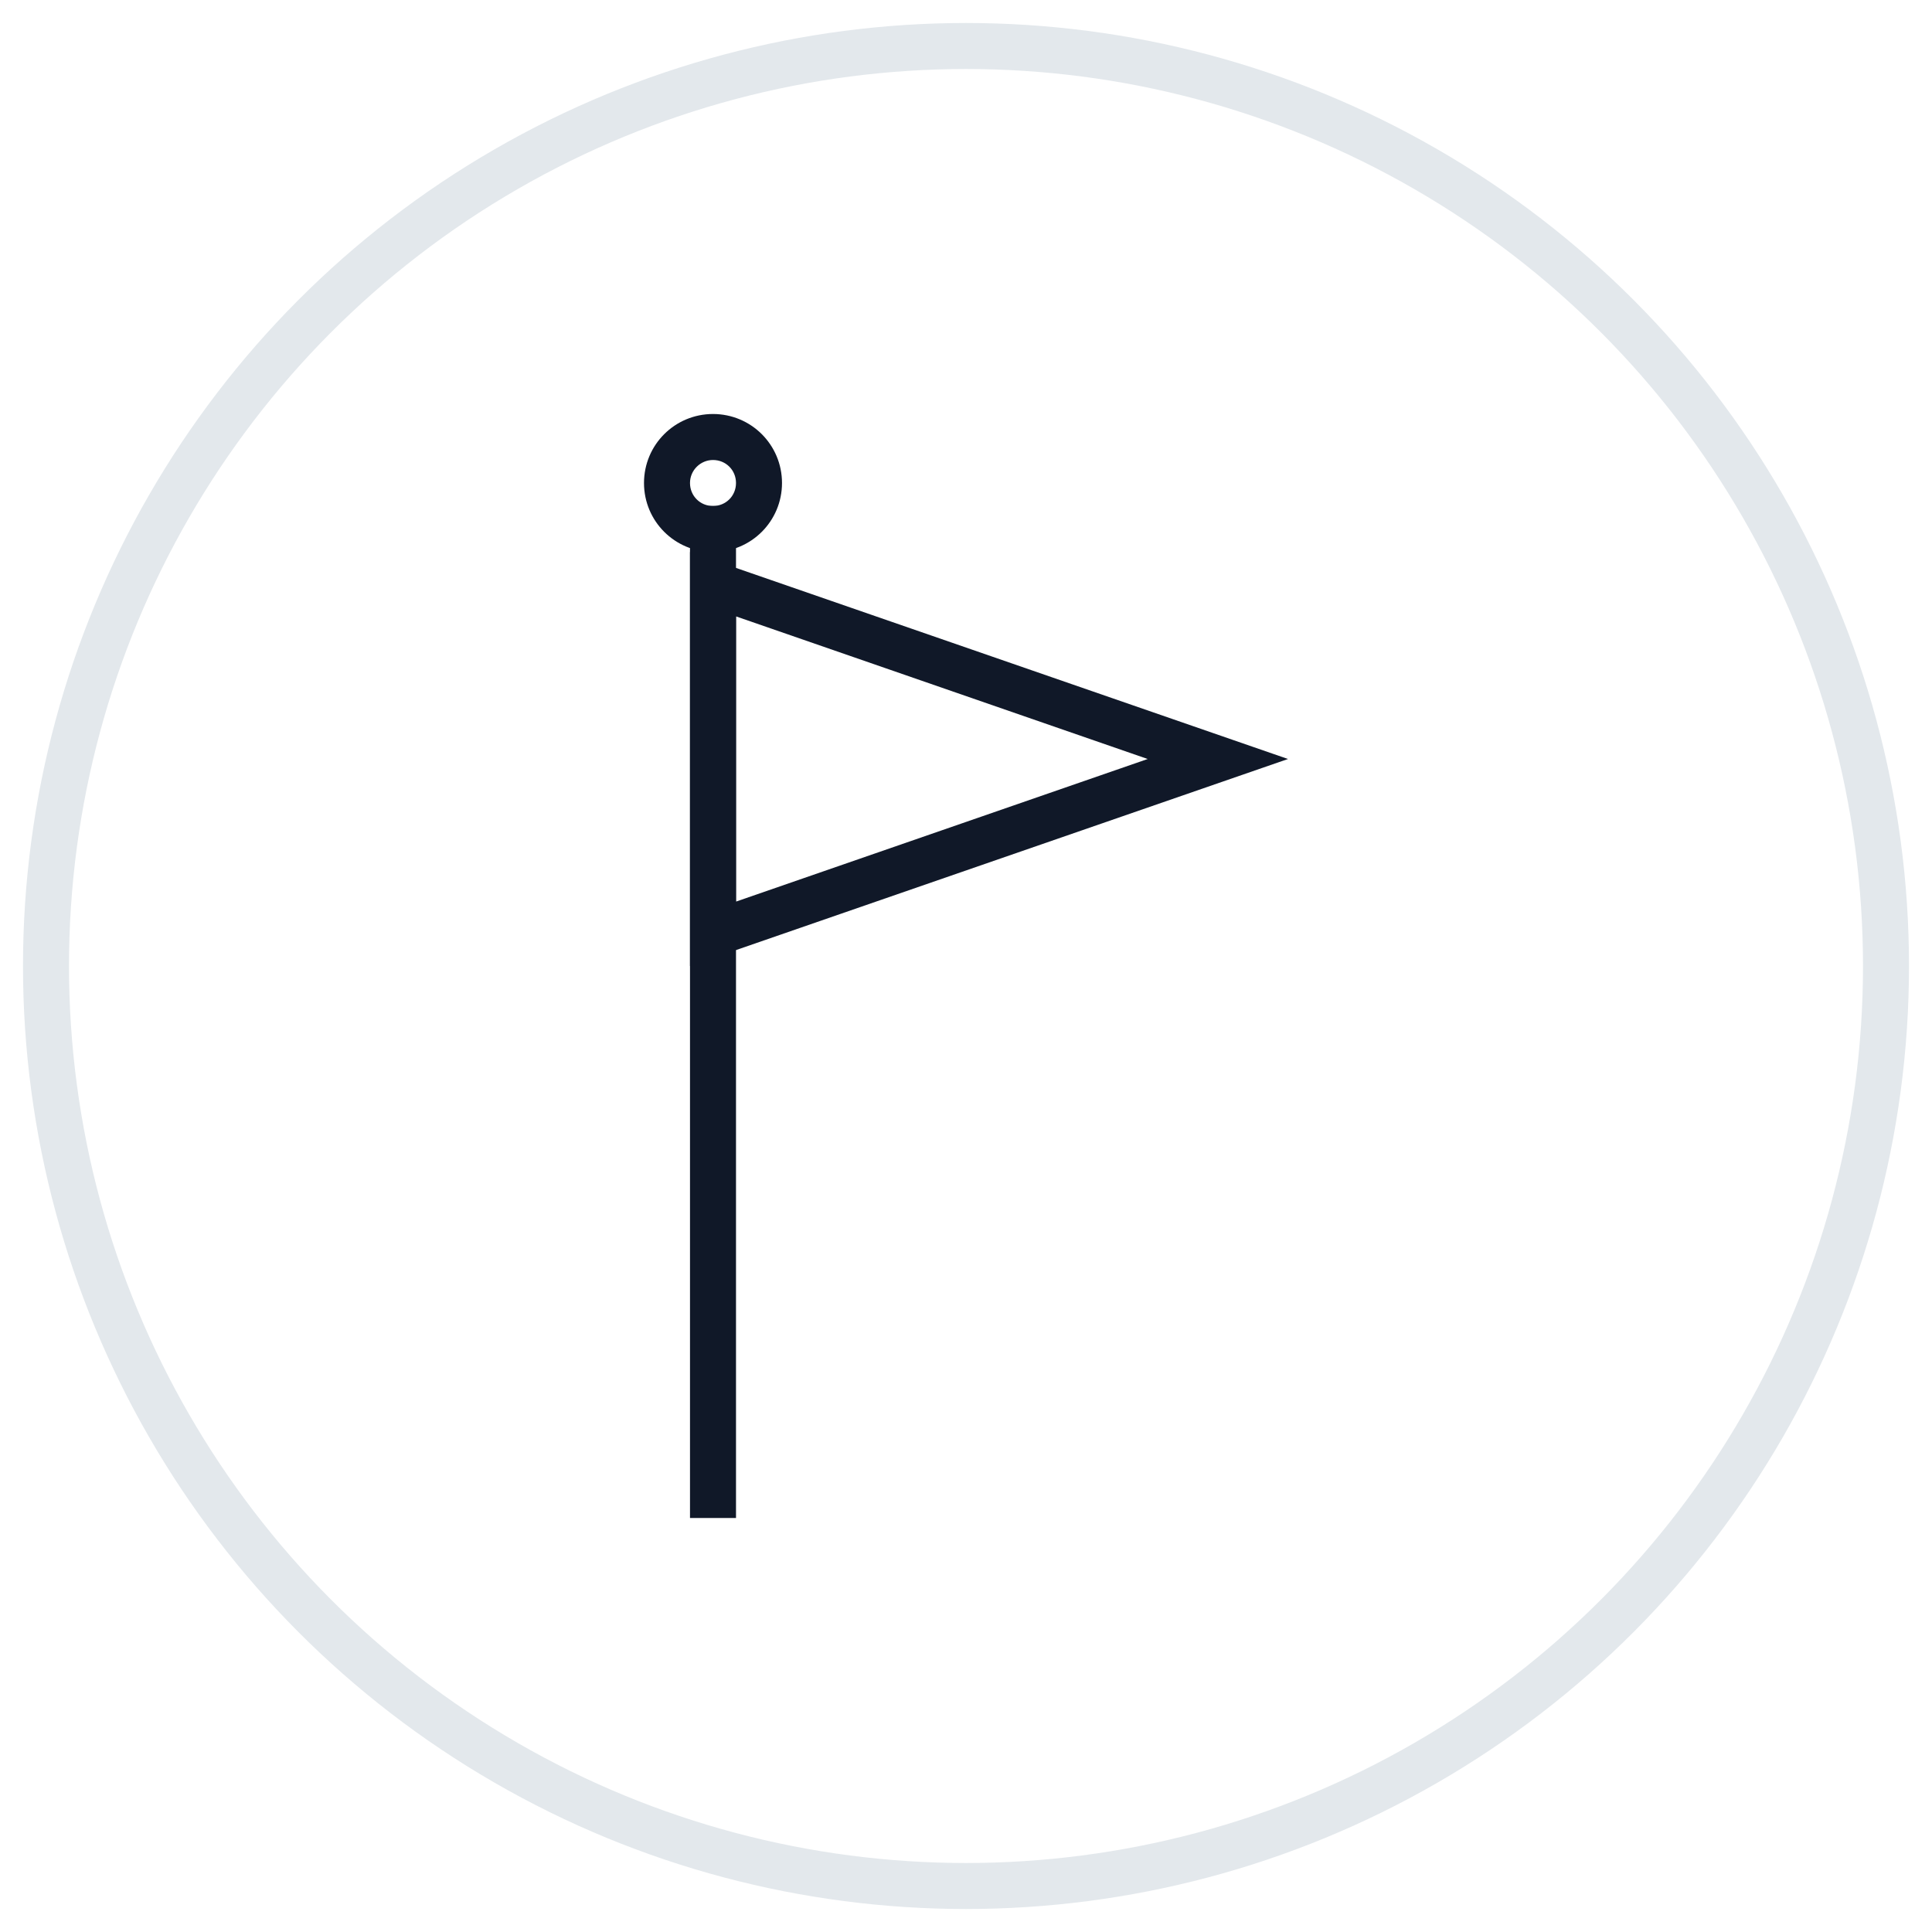 <?xml version="1.0" encoding="UTF-8"?>
<svg width="42px" height="42px" viewBox="0 0 42 42" version="1.1" xmlns="http://www.w3.org/2000/svg" xmlns:xlink="http://www.w3.org/1999/xlink">
    <!-- Generator: Sketch 56.3 (81716) - https://sketch.com -->
    <title>027-G40px</title>
    <desc>Created with Sketch.</desc>
    <g id="NEW_icons" stroke="none" stroke-width="1" fill="none" fill-rule="evenodd">
        <g id="icons_UD_new-Copy" transform="translate(-1526, -3628)">
            <g id="027-G40px" transform="translate(1527, 3629)">
                <circle id="Oval-Copy-241" stroke="#E3E8EC" cx="20" cy="20" r="20"></circle>
                <g id="027-B32px-Copy-4" transform="translate(4, 4)">
                    <path d="M11,8.4 L19.95,11.5 L11,14.6 L11,8.4 L11,8.4 Z M10,7 L10,16 L23,11.5 L10,7 L10,7 Z" id="Shape" fill="#101828" fill-rule="nonzero"></path>
                    <path d="M10.5,5 C10.78,5 11,5.22 11,5.5 C11,5.78 10.78,6 10.5,6 C10.22,6 10,5.78 10,5.5 C10,5.22 10.23,5 10.5,5 L10.5,5 Z M10.5,4 C9.67,4 9,4.67 9,5.5 C9,6.33 9.67,7 10.5,7 C11.33,7 12,6.33 12,5.5 C12,4.67 11.33,4 10.5,4 L10.5,4 Z" id="Shape" fill="#101828" fill-rule="nonzero"></path>
                    <polygon id="Path" fill="#101828" fill-rule="nonzero" points="11 6 10 6 10 28 11 28"></polygon>
                    <rect id="Rectangle" x="0" y="0" width="32" height="32"></rect>
                </g>
            </g>
        </g>
    </g>
</svg>